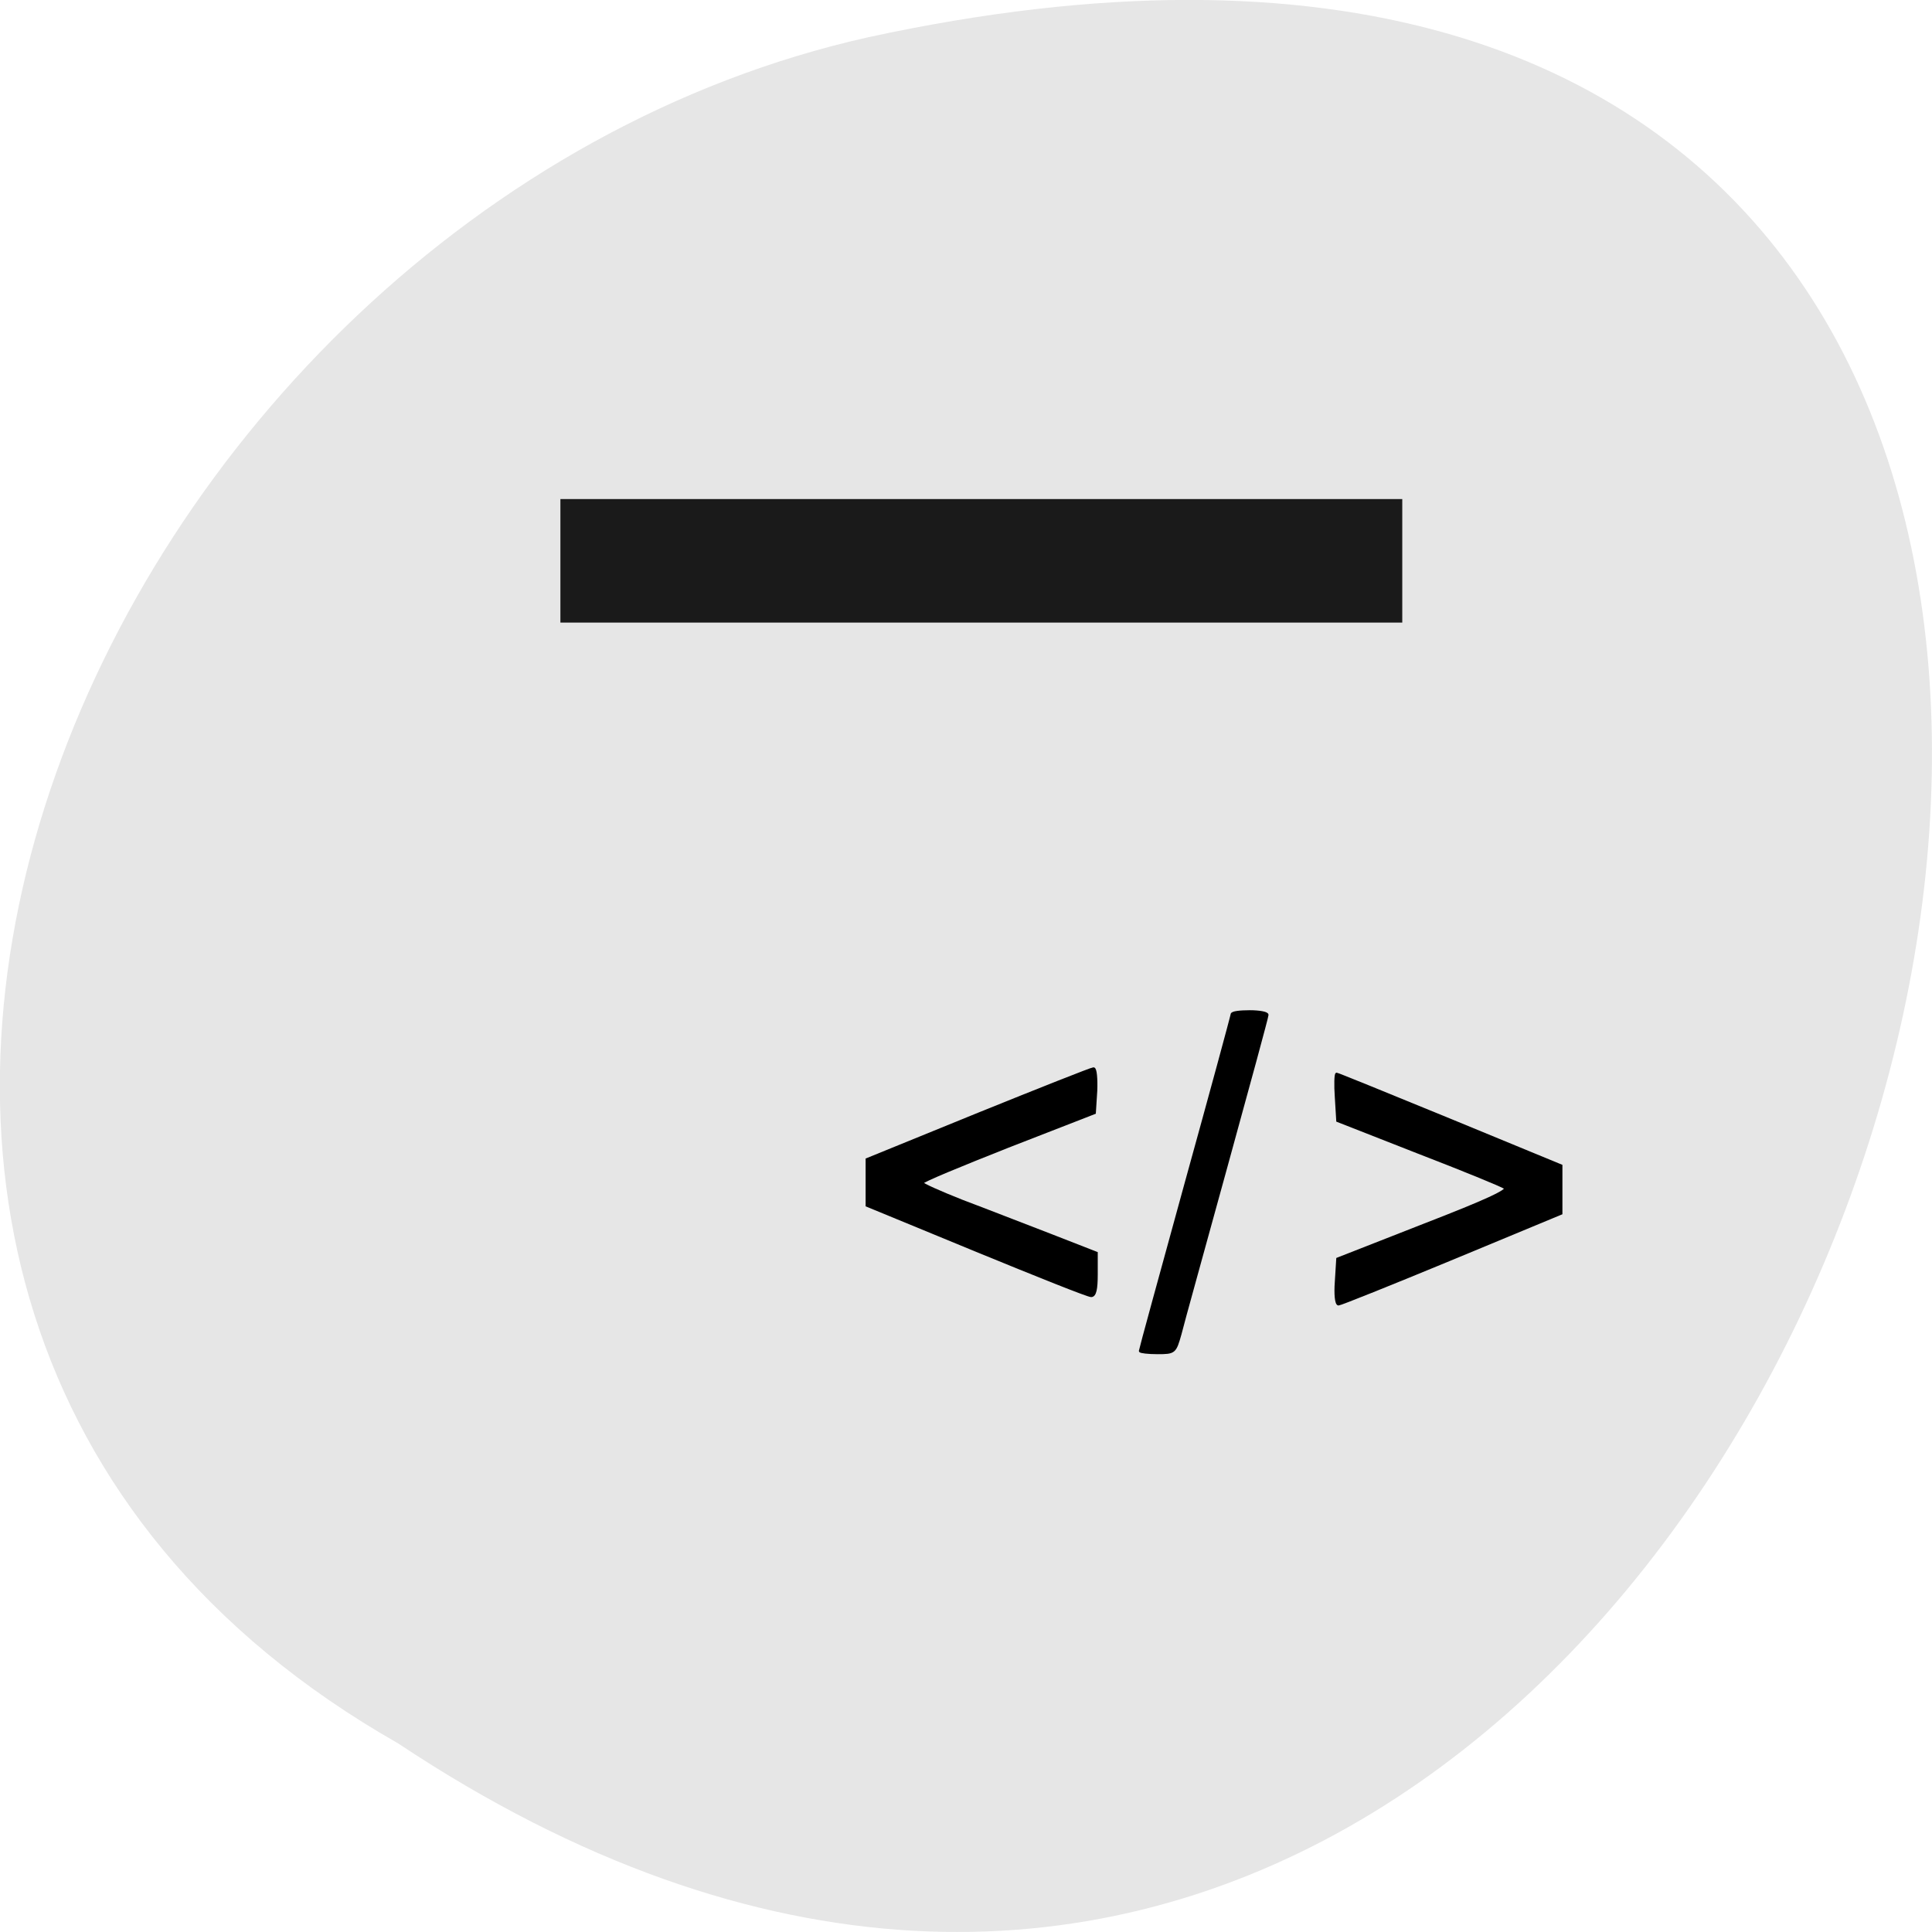 
<svg xmlns="http://www.w3.org/2000/svg" xmlns:xlink="http://www.w3.org/1999/xlink" width="16px" height="16px" viewBox="0 0 16 16" version="1.1">
<g id="surface1">
<path style=" stroke:none;fill-rule:nonzero;fill:rgb(90.196%,90.196%,90.196%);fill-opacity:1;" d="M 3.297 14.438 C 15.328 22.438 22.734 -3.066 7.188 0.309 C 0.758 1.75 -3.141 10.773 3.297 14.438 Z M 3.297 14.438 "/>
<path style=" stroke:none;fill-rule:nonzero;fill:rgb(0%,0%,0%);fill-opacity:0.149;" d="M 5.324 4.281 C 5.012 4.281 4.754 4.574 4.754 4.926 L 4.754 11.133 C 4.754 11.484 5.012 11.773 5.324 11.773 L 10.859 11.773 C 11.172 11.773 11.434 11.484 11.434 11.133 L 11.434 4.926 C 11.434 4.574 11.172 4.281 10.859 4.281 Z M 5.324 4.711 L 10.859 4.711 C 10.969 4.711 11.051 4.801 11.051 4.926 L 11.051 11.133 C 11.051 11.254 10.969 11.348 10.859 11.348 L 5.324 11.348 C 5.219 11.348 5.137 11.254 5.137 11.133 L 5.137 4.926 C 5.137 4.801 5.219 4.711 5.324 4.711 Z M 5.324 4.711 "/>
<path style=" stroke:none;fill-rule:nonzero;fill:rgb(0%,0%,0%);fill-opacity:0.302;" d="M 5.137 4.391 C 4.977 4.391 4.848 4.531 4.848 4.711 L 4.848 11.348 C 4.848 11.523 4.977 11.668 5.137 11.668 L 11.051 11.668 C 11.211 11.668 11.336 11.523 11.336 11.348 L 11.336 4.711 C 11.336 4.531 11.211 4.391 11.051 4.391 Z M 5.137 4.598 L 11.051 4.598 C 11.109 4.598 11.152 4.645 11.152 4.711 L 11.152 11.348 C 11.152 11.414 11.109 11.461 11.051 11.461 L 5.137 11.461 C 5.078 11.461 5.035 11.414 5.035 11.348 L 5.035 4.711 C 5.035 4.645 5.074 4.598 5.137 4.598 Z M 5.137 4.598 "/>
<path style=" stroke:none;fill-rule:nonzero;fill:rgb(0%,0%,0%);fill-opacity:0.6;" d="M 5.137 4.391 C 4.977 4.391 4.848 4.531 4.848 4.711 L 4.848 11.348 C 4.848 11.523 4.977 11.668 5.137 11.668 L 11.051 11.668 C 11.211 11.668 11.336 11.523 11.336 11.348 L 11.336 4.711 C 11.336 4.531 11.211 4.391 11.051 4.391 Z M 5.137 4.492 L 11.051 4.492 C 11.16 4.492 11.246 4.59 11.246 4.711 L 11.246 11.348 C 11.246 11.469 11.16 11.562 11.051 11.562 L 5.137 11.562 C 5.027 11.562 4.941 11.469 4.941 11.348 L 4.941 4.711 C 4.941 4.59 5.027 4.492 5.137 4.492 Z M 5.137 4.492 "/>
<path style=" stroke:none;fill-rule:evenodd;fill:rgb(10.196%,10.196%,10.196%);fill-opacity:1;" d="M 4.641 4.133 L 11.613 4.133 L 11.613 11.883 L 4.641 11.883 Z M 4.641 4.133 "/>
<path style=" stroke:none;fill-rule:evenodd;fill:rgb(90.196%,90.196%,90.196%);fill-opacity:1;" d="M 4.141 5.156 L 12.367 5.156 L 12.367 12.332 L 4.141 12.332 Z M 4.141 5.156 "/>
<path style="fill-rule:nonzero;fill:rgb(0%,0%,0%);fill-opacity:1;stroke-width:0.382;stroke-linecap:butt;stroke-linejoin:miter;stroke:rgb(0%,0%,0%);stroke-opacity:1;stroke-miterlimit:4;" d="M 152.314 180.442 C 152.314 180.317 155.064 170.255 158.439 158.005 C 161.814 145.817 164.564 135.692 164.564 135.505 C 164.564 135.255 165.626 135.13 166.939 135.13 C 168.189 135.13 169.251 135.317 169.251 135.567 C 169.251 135.817 166.751 145.005 163.751 155.88 C 160.751 166.817 157.939 176.88 157.626 178.192 C 156.939 180.63 156.876 180.692 154.626 180.692 C 153.376 180.692 152.314 180.567 152.314 180.442 Z M 152.314 180.442 " transform="matrix(0.062,0,0,0.062,-0,-0)"/>
<path style="fill-rule:nonzero;fill:rgb(0%,0%,0%);fill-opacity:1;stroke-width:0.382;stroke-linecap:butt;stroke-linejoin:miter;stroke:rgb(0%,0%,0%);stroke-opacity:1;stroke-miterlimit:4;" d="M 130.376 167.005 L 115.814 161.005 L 115.814 154.88 L 130.689 148.817 C 138.876 145.505 145.814 142.755 146.064 142.755 C 146.314 142.755 146.439 144.067 146.376 145.692 L 146.189 148.63 L 134.626 153.13 C 128.314 155.63 123.126 157.755 123.126 158.005 C 123.126 158.192 125.501 159.255 128.501 160.442 C 131.501 161.567 136.751 163.63 140.189 164.942 L 146.439 167.38 L 146.439 170.255 C 146.439 172.192 146.251 173.067 145.751 173.067 C 145.314 173.067 138.439 170.317 130.376 167.005 Z M 130.376 167.005 " transform="matrix(0.062,0,0,0.062,-0,-0)"/>
<path style="fill-rule:nonzero;fill:rgb(0%,0%,0%);fill-opacity:1;stroke-width:0.274;stroke-linecap:butt;stroke-linejoin:miter;stroke:rgb(0%,0%,0%);stroke-opacity:1;stroke-miterlimit:4;" d="M 84.191 76.186 L 84.333 74.142 L 93.105 71.078 C 99.269 68.949 101.687 67.97 101.261 67.715 C 100.929 67.502 96.946 66.055 92.488 64.522 L 84.333 61.67 L 84.191 59.585 C 84.096 58.435 84.143 57.499 84.238 57.499 C 84.333 57.499 89.501 59.372 95.665 61.628 L 106.903 65.757 L 106.903 70.013 L 95.855 74.1 C 89.738 76.356 84.617 78.186 84.428 78.186 C 84.191 78.186 84.096 77.292 84.191 76.186 Z M 84.191 76.186 " transform="matrix(0.082,0,0,0.092,4.162,3.606)"/>
</g>
</svg>
